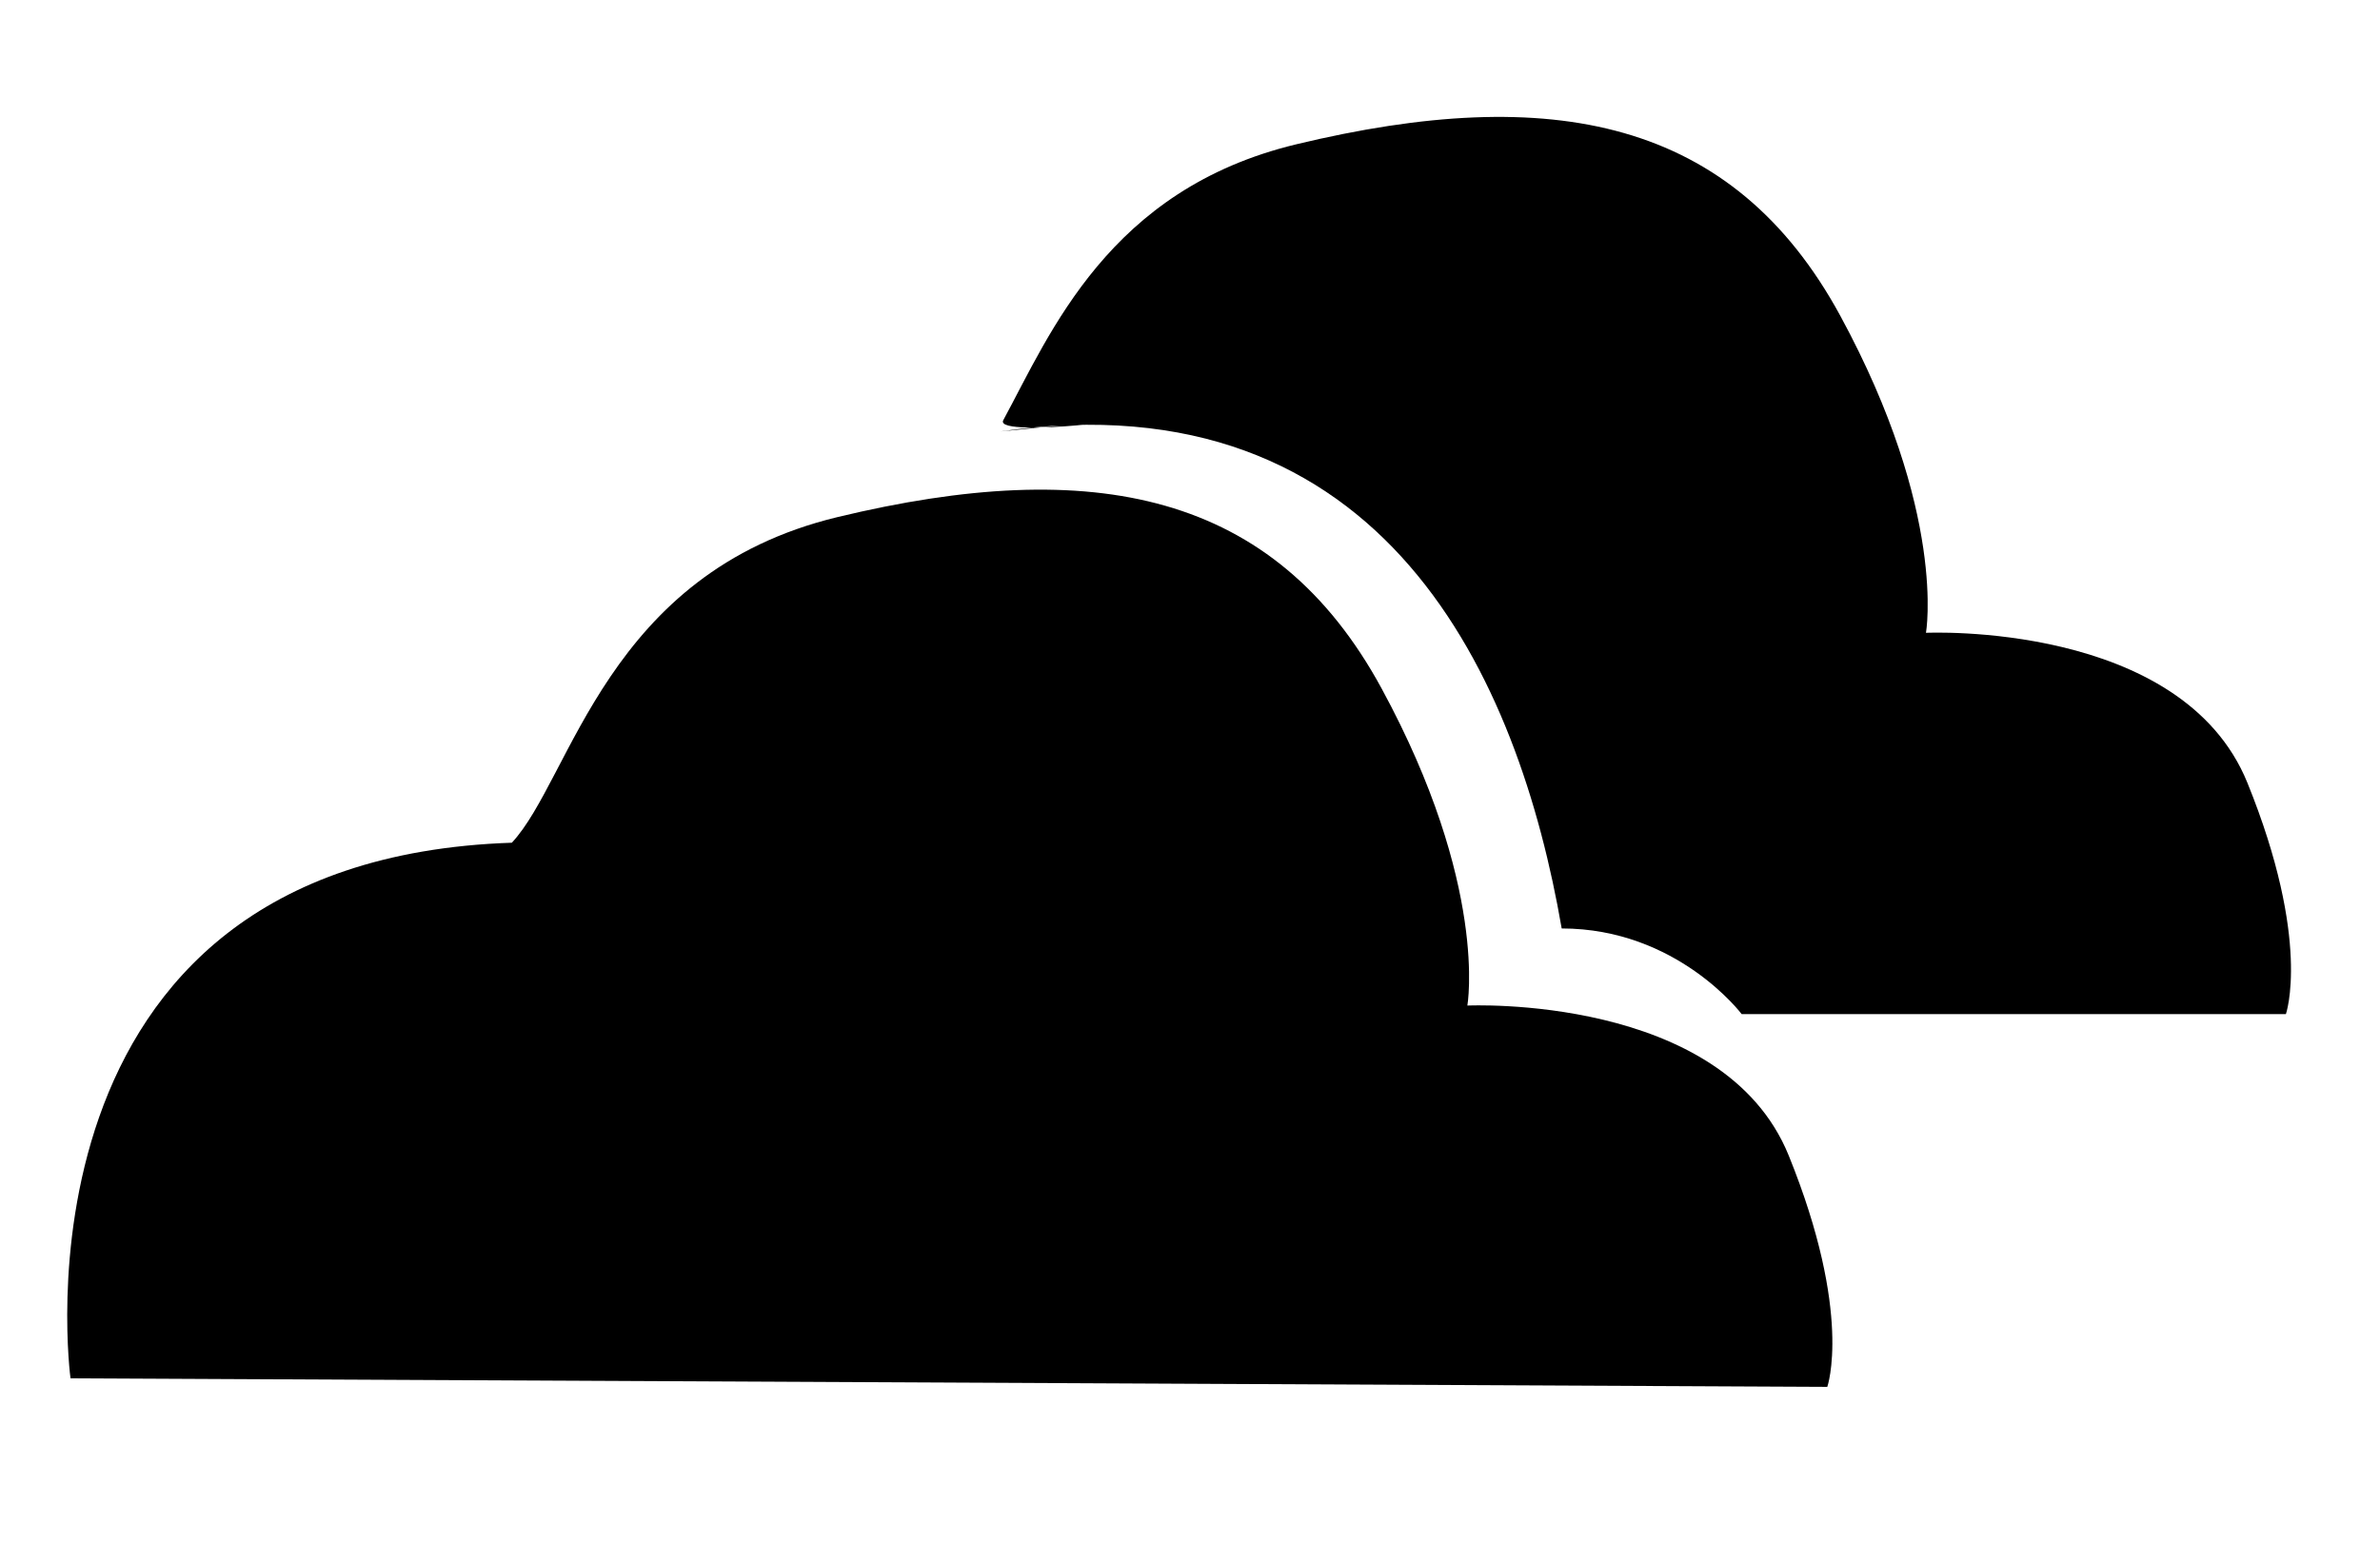 <?xml version="1.0" encoding="utf-8"?>
<!-- Generator: Adobe Illustrator 11.0, SVG Export Plug-In  -->
<!DOCTYPE svg PUBLIC "-//W3C//DTD SVG 1.0//EN"    "http://www.w3.org/TR/2001/REC-SVG-20010904/DTD/svg10.dtd">
<svg  xmlns="http://www.w3.org/2000/svg" xmlns:xlink="http://www.w3.org/1999/xlink" xmlns:a="http://ns.adobe.com/AdobeSVGViewerExtensions/3.0/"
	 width="35" height="23" viewBox="-0.989 -1.72 35 23" xml:space="preserve">
	<defs>
	</defs>
	<g>
		<path d="M0.048,18.551c0,0-1.038-7.625,6.49-7.877c0.882-0.945,1.386-3.969,4.789-4.789c3.761-0.906,6.427-0.378,8.002,2.521
			c1.575,2.899,1.261,4.663,1.261,4.663s3.759-0.177,4.726,2.206c0.945,2.331,0.567,3.402,0.567,3.402L0.048,18.551z"/>
		<path d="M24.624,13.195c0,0-0.946-1.26-2.647-1.26c-0.631-3.655-2.583-8.128-8.254-7.31c3.087-0.315-0.121,0.134,0.042-0.165
			c0.694-1.28,1.548-3.393,4.306-4.057c3.761-0.906,6.427-0.378,8.003,2.521c1.574,2.899,1.26,4.663,1.26,4.663
			s3.76-0.177,4.727,2.206c0.945,2.33,0.566,3.402,0.566,3.402H24.624z"/>
	</g>
</svg>
